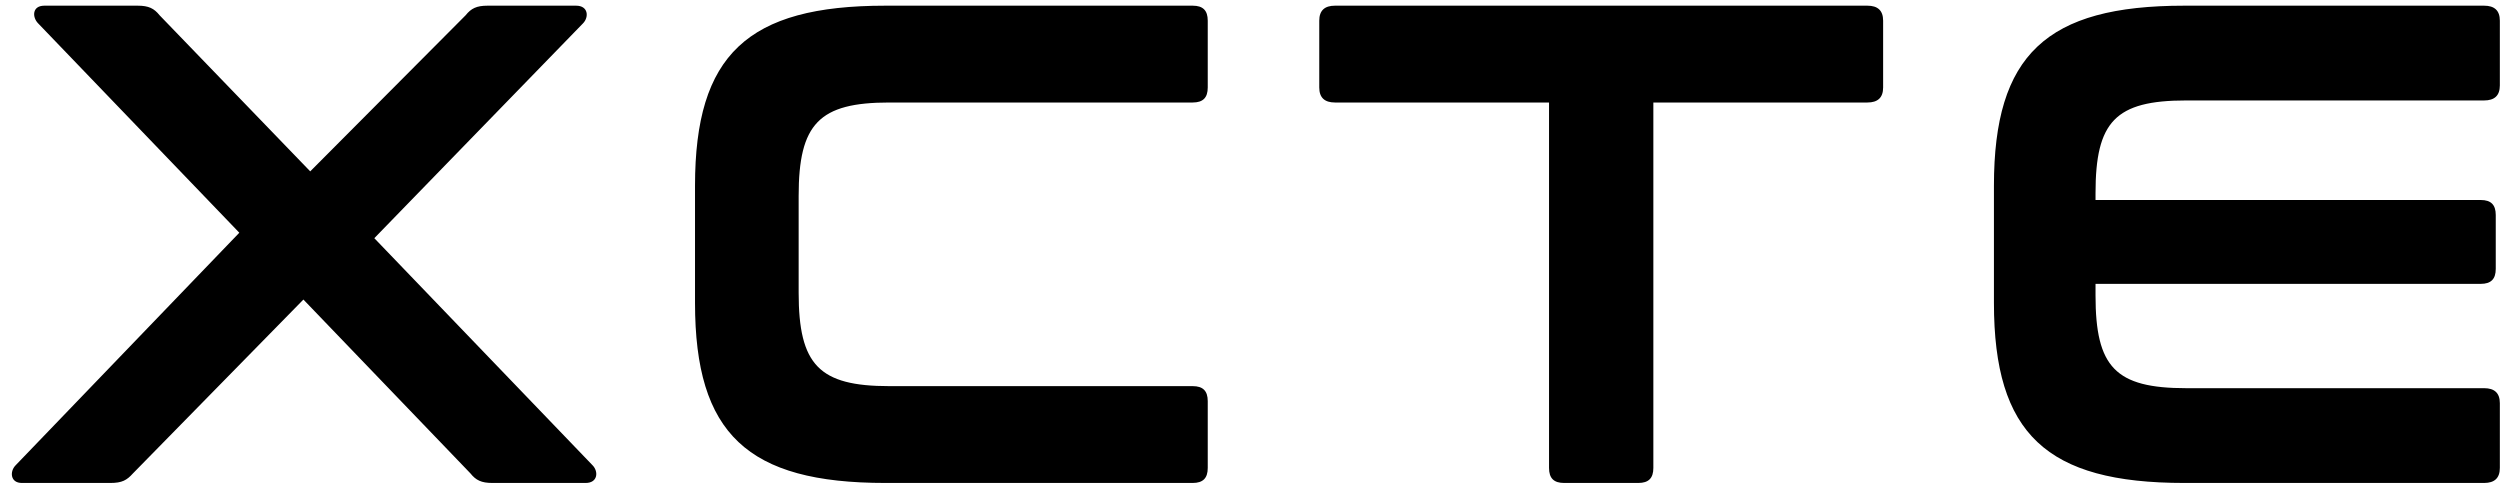 <svg width="528" height="102" viewBox="0 0 176 34" fill="none" xmlns="http://www.w3.org/2000/svg">
<path d="M34.32 0.4H40.56C41.424 0.4 41.472 1.216 41.04 1.648L26.352 16.768L41.712 32.752C42.144 33.184 42.096 34 41.232 34H34.656C33.888 34 33.504 33.808 33.12 33.328L21.36 21.088L9.36 33.328C8.928 33.808 8.592 34 7.776 34H1.536C0.72 34 0.672 33.184 1.104 32.752L16.848 16.384L2.688 1.648C2.256 1.216 2.256 0.4 3.12 0.4H9.696C10.464 0.4 10.848 0.592 11.232 1.072L21.84 12.064L32.784 1.072C33.168 0.592 33.552 0.4 34.32 0.4ZM62.321 0.4H83.969C84.689 0.4 85.025 0.736 85.025 1.456V6.16C85.025 6.88 84.689 7.216 83.969 7.216H62.609C57.665 7.216 56.225 8.704 56.225 13.792V20.608C56.225 25.696 57.665 27.184 62.609 27.184H83.969C84.689 27.184 85.025 27.52 85.025 28.24V32.944C85.025 33.664 84.689 34 83.969 34H62.321C52.625 34 48.929 30.544 48.929 21.328V13.072C48.929 3.856 52.625 0.4 62.321 0.4ZM93.98 0.4H131.468C132.188 0.4 132.572 0.736 132.572 1.456V6.16C132.572 6.88 132.188 7.216 131.468 7.216H116.396V32.944C116.396 33.664 116.06 34 115.34 34H110.108C109.388 34 109.052 33.664 109.052 32.944V7.216H93.98C93.26 7.216 92.876 6.88 92.876 6.16V1.456C92.876 0.736 93.26 0.4 93.98 0.4ZM153.765 0.4H174.885C175.605 0.4 175.989 0.736 175.989 1.456V6.016C175.989 6.736 175.605 7.072 174.885 7.072H153.909C148.917 7.072 147.525 8.56 147.525 13.6V14.08H174.645C175.365 14.08 175.701 14.416 175.701 15.136V18.928C175.701 19.648 175.365 19.984 174.645 19.984H147.525V20.8C147.525 25.84 148.917 27.328 153.909 27.328H174.885C175.605 27.328 175.989 27.664 175.989 28.384V32.944C175.989 33.664 175.605 34 174.885 34H153.765C144.069 34 140.373 30.544 140.373 21.328V13.072C140.373 3.856 144.069 0.4 153.765 0.4Z" fill="black"/>
</svg>
